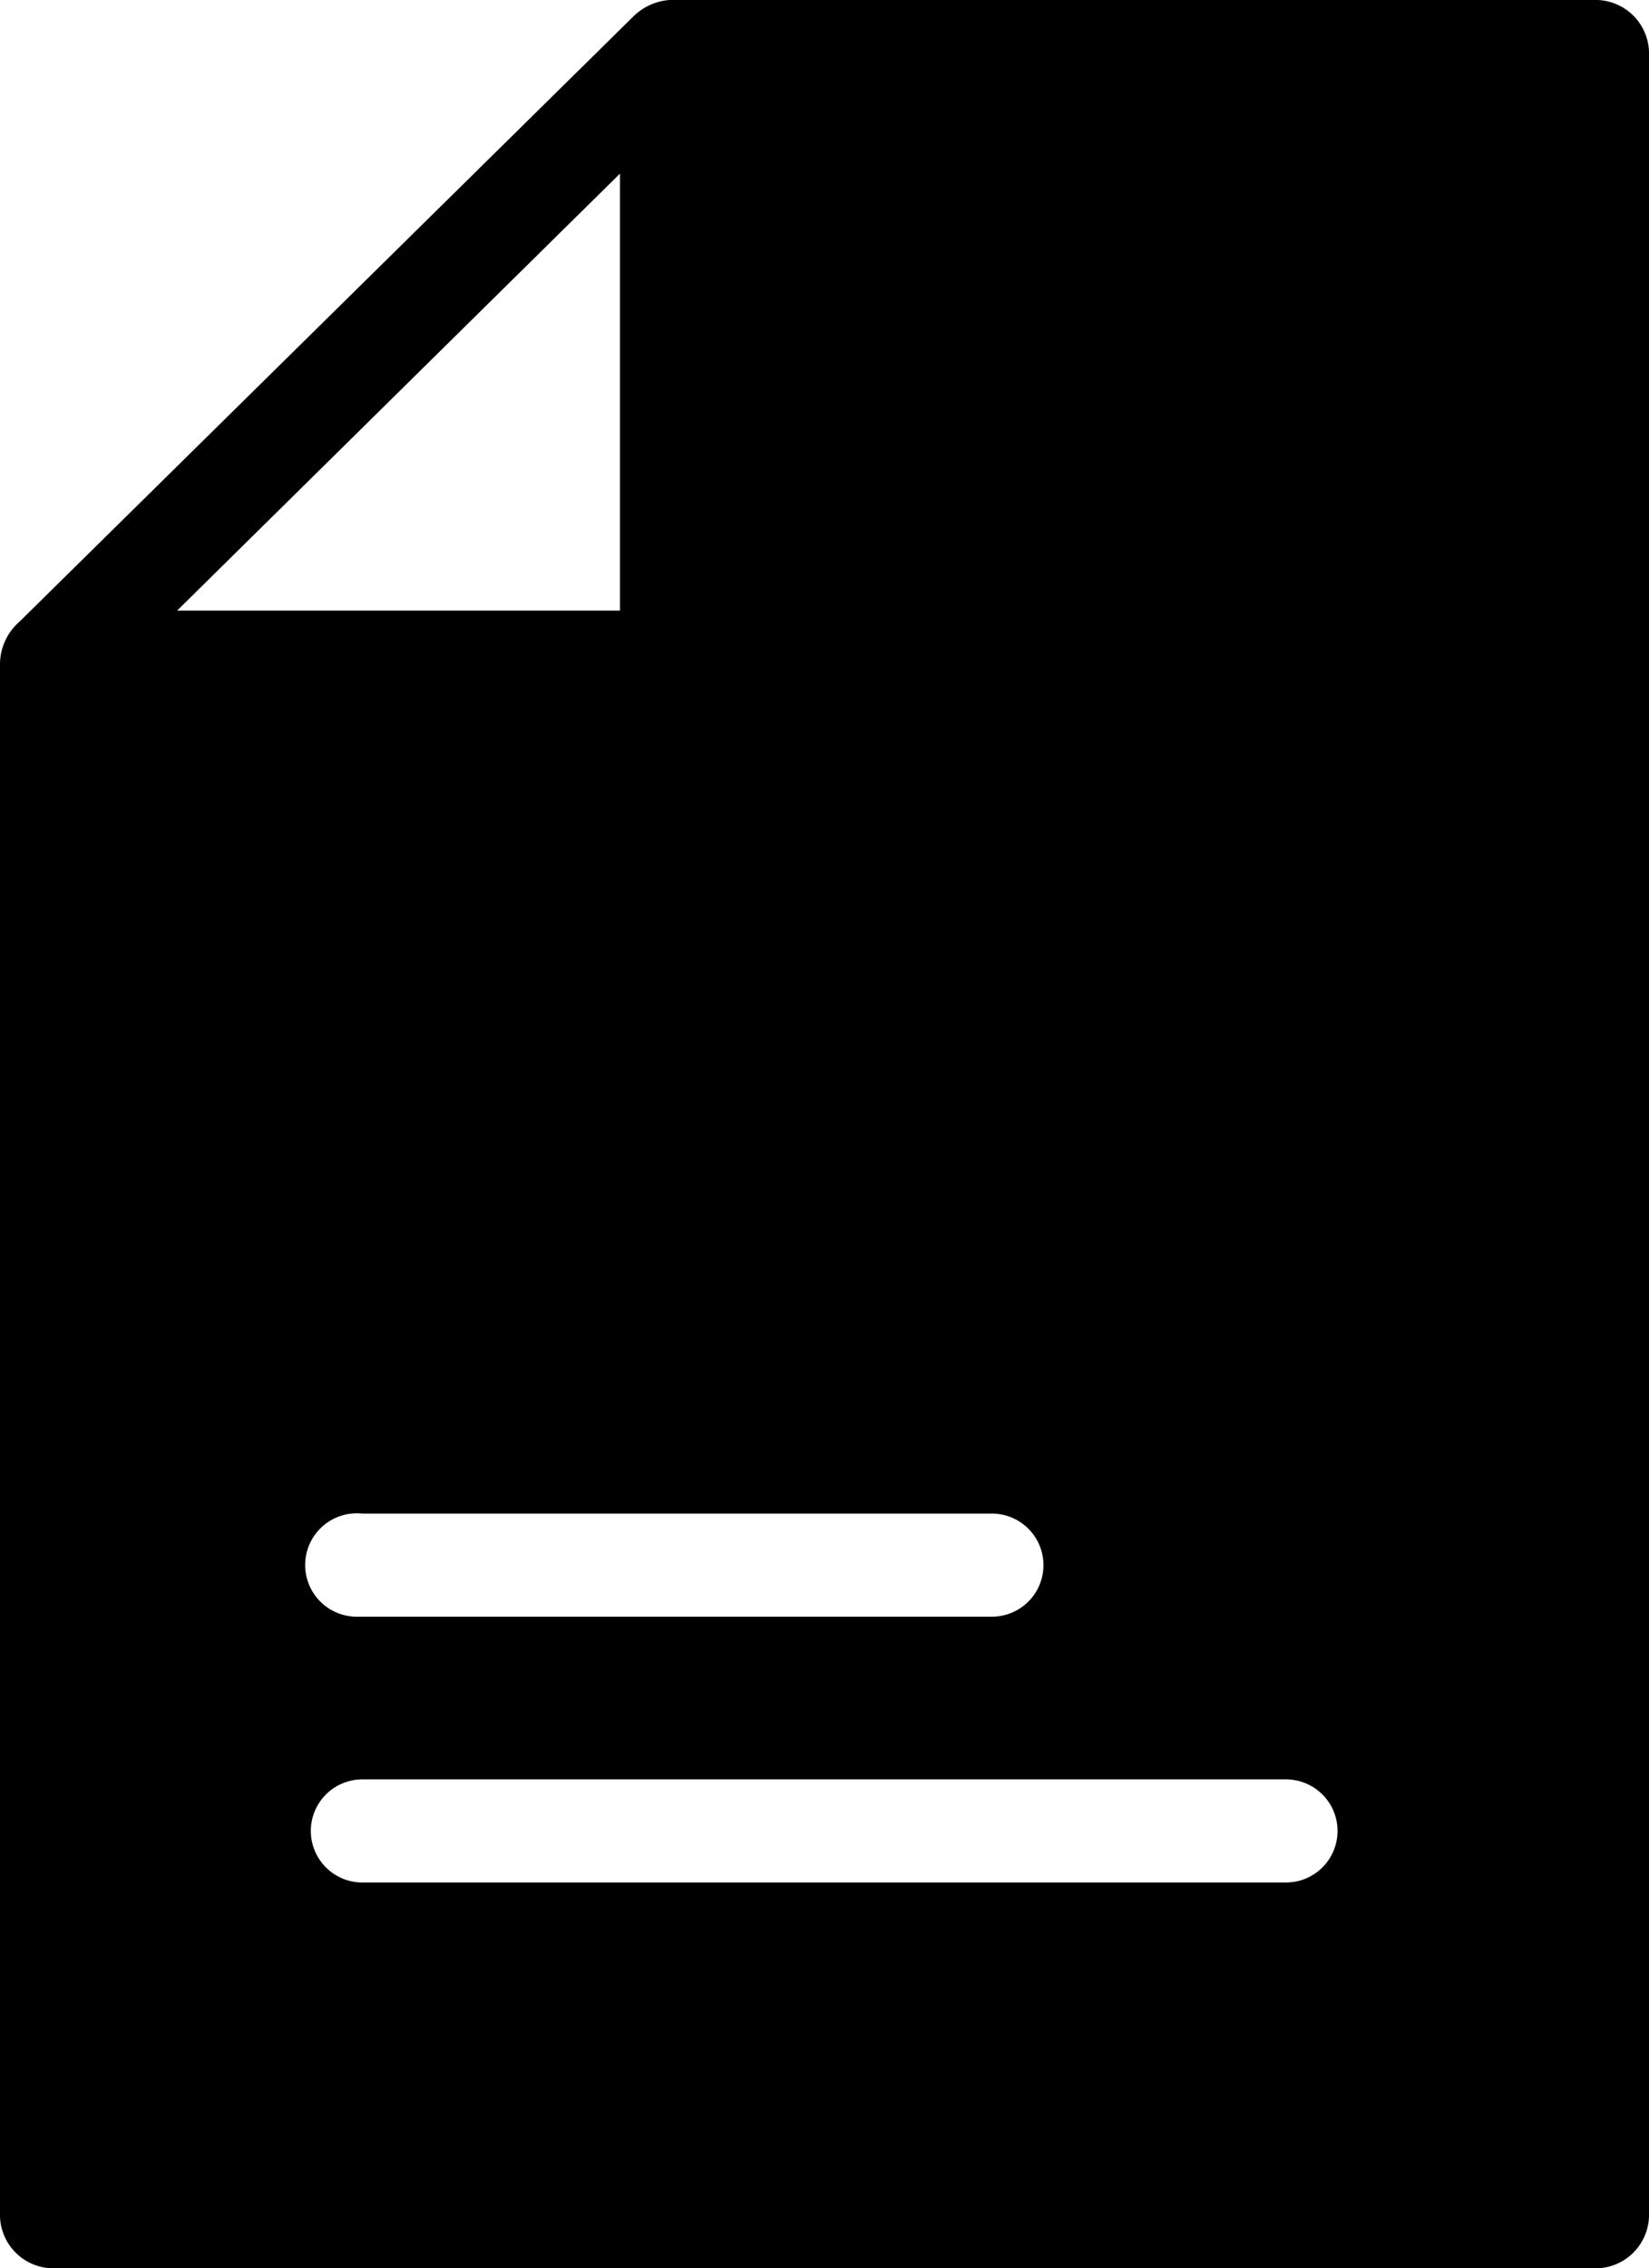 <svg xmlns="http://www.w3.org/2000/svg" viewBox="0 0 20.388 28.033">
  <defs>
    <style>
      .cls-1 {
        fill-rule: evenodd;
      }
    </style>
  </defs>
  <path id="icon-docs" class="cls-1" d="M18.637,986.393a.662.662,0,0,1-.637-.637V966.583a.7.7,0,0,1,.239-.538l7.586-7.476a.71.71,0,0,1,.557-.209H37.751a.662.662,0,0,1,.637.637v26.759a.662.662,0,0,1-.637.637H18.637Zm3.843-4.768H33.9a.637.637,0,1,0,0-1.274H22.48a.637.637,0,1,0,0,1.274Zm-.09-3.285h7.874a.637.637,0,1,0,0-1.274H22.48a.639.639,0,1,0-.09,1.274Zm-2.2-12.434h5.475v-5.4Z" transform="translate(-18 -958.36)"/>
</svg>
